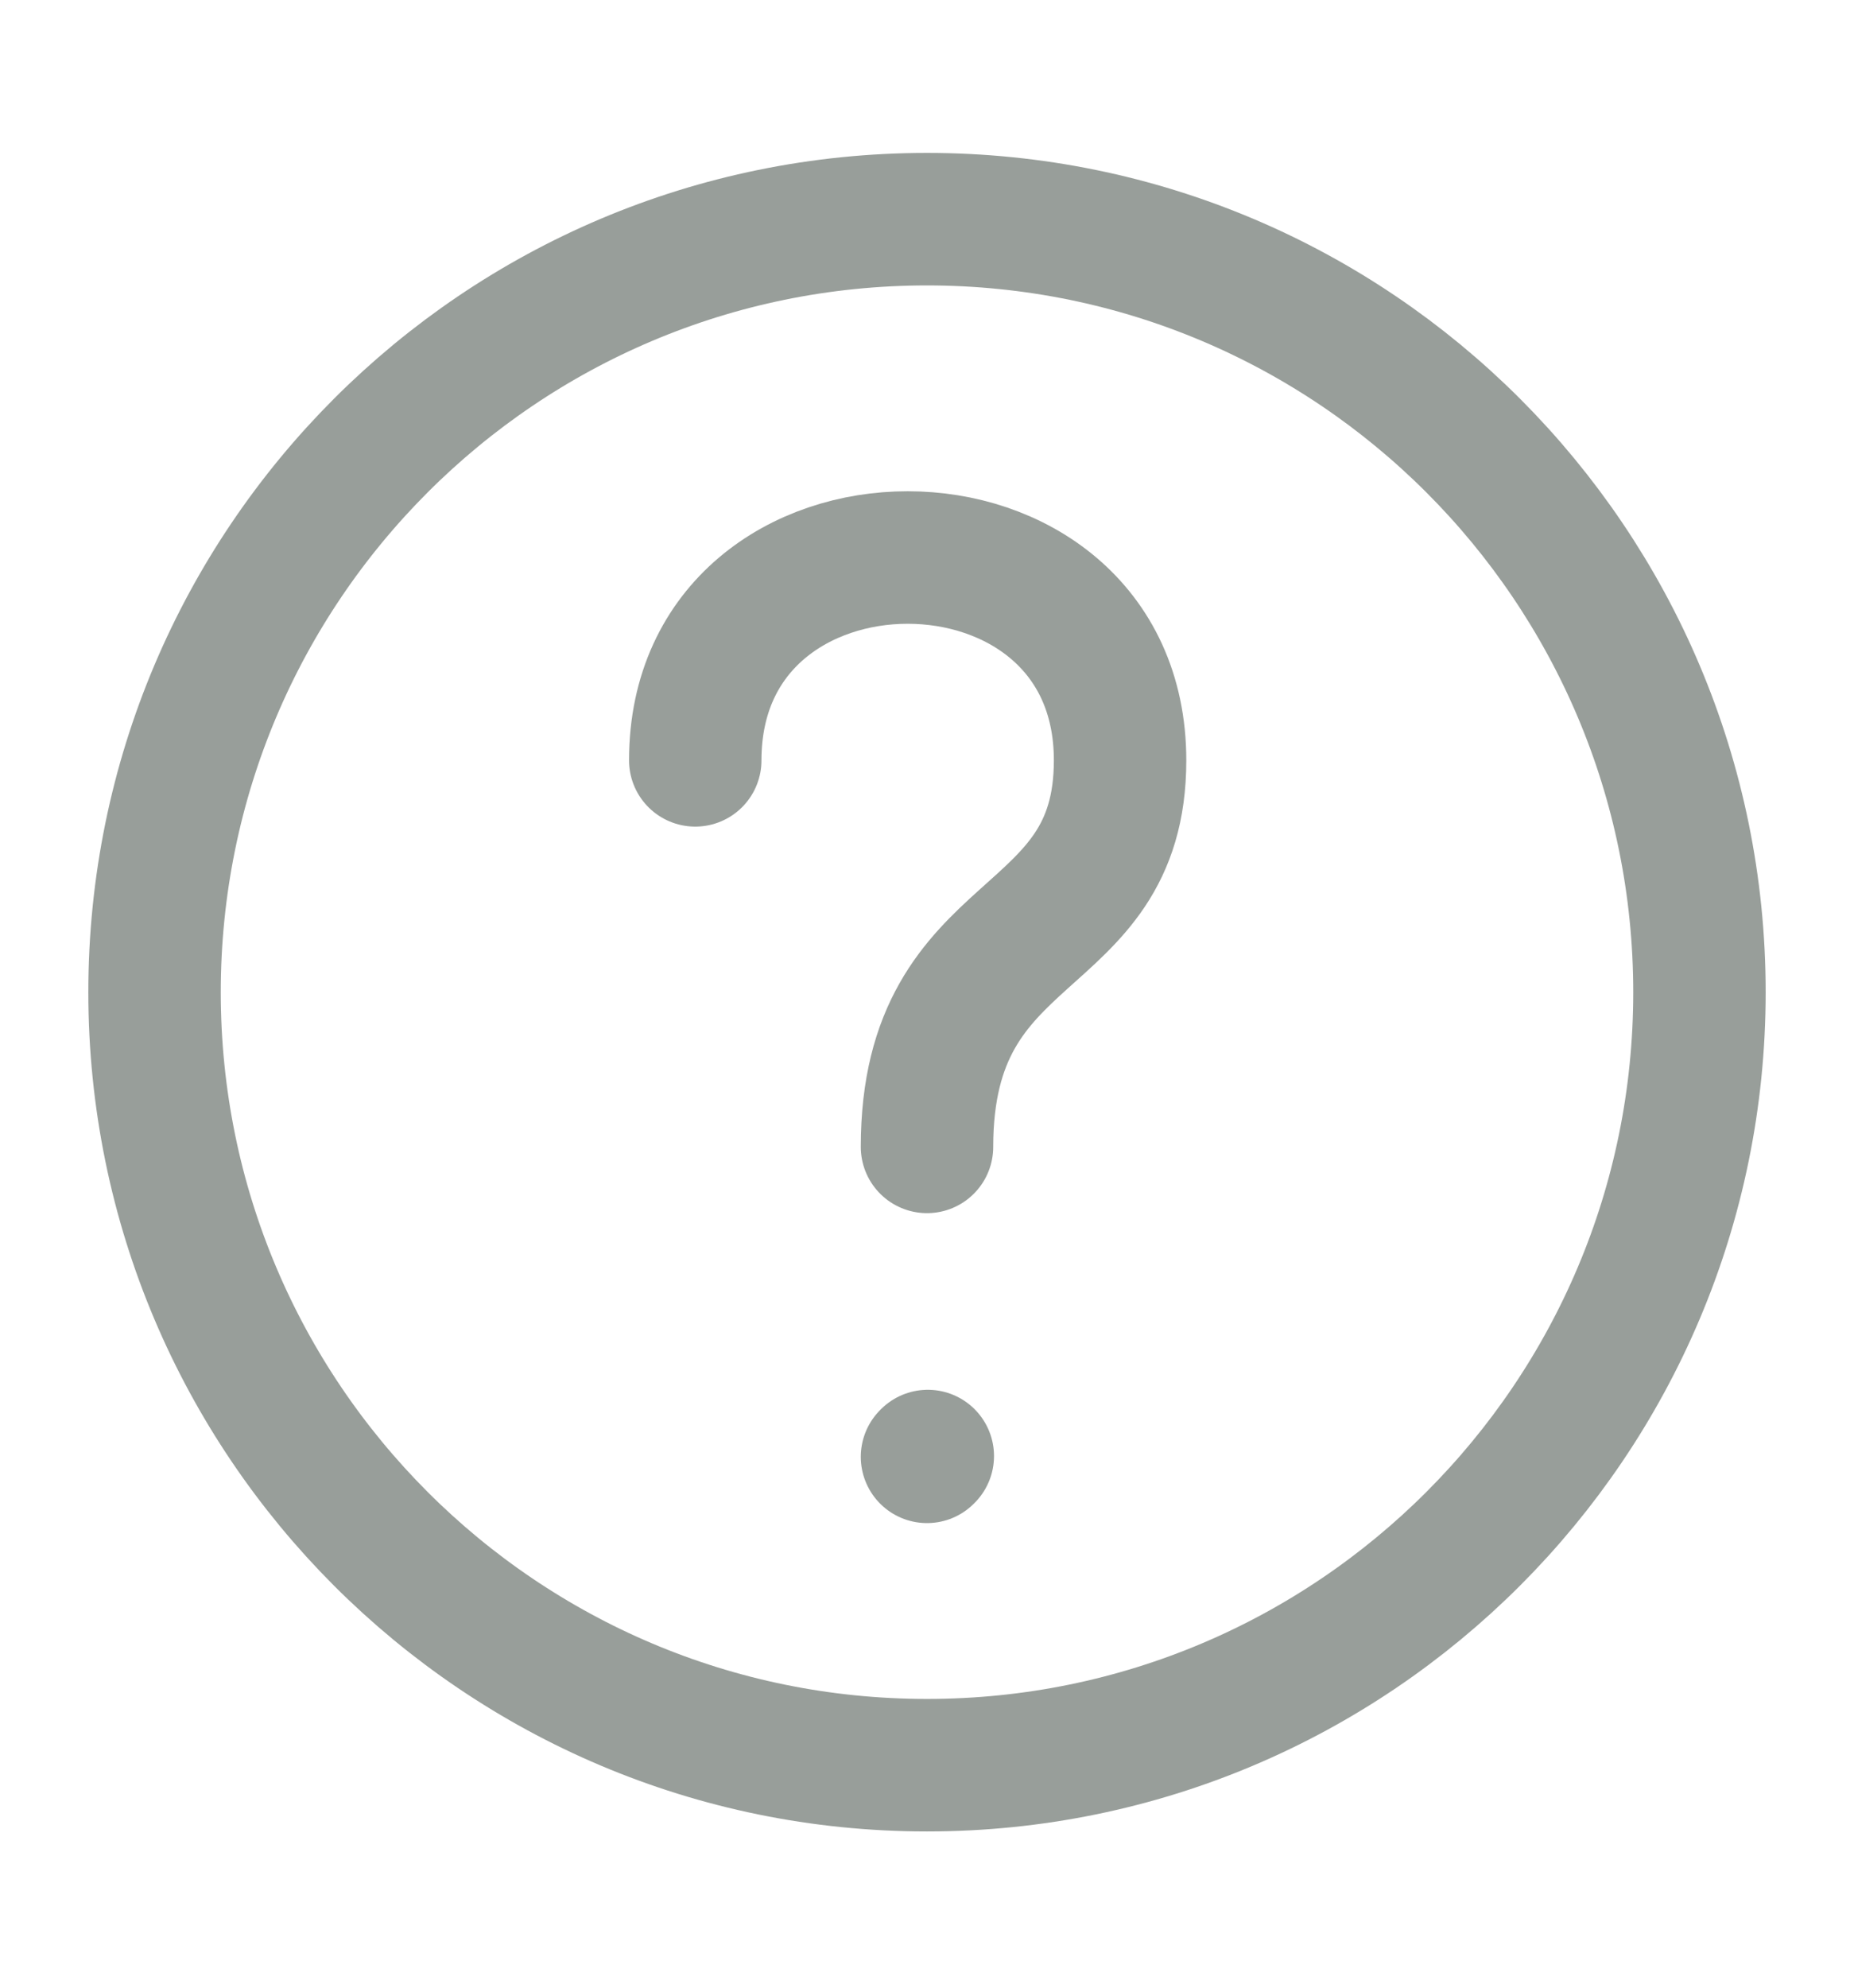 <svg width="14" height="15" viewBox="0 0 14 15" fill="none" xmlns="http://www.w3.org/2000/svg">
<path d="M7 13.321C10.222 13.321 12.833 10.709 12.833 7.488C12.833 4.266 10.222 1.654 7 1.654C3.778 1.654 1.167 4.266 1.167 7.488C1.167 10.709 3.778 13.321 7 13.321Z" stroke="#323E36" stroke-opacity="0.5" stroke-linecap="round" stroke-linejoin="round"/>
<path d="M5.25 5.738C5.25 3.697 8.458 3.697 8.458 5.738C8.458 7.197 7 6.905 7 8.655M7 10.994L7.006 10.988" stroke="#323E36" stroke-opacity="0.5" stroke-linecap="round" stroke-linejoin="round"/>
</svg>
